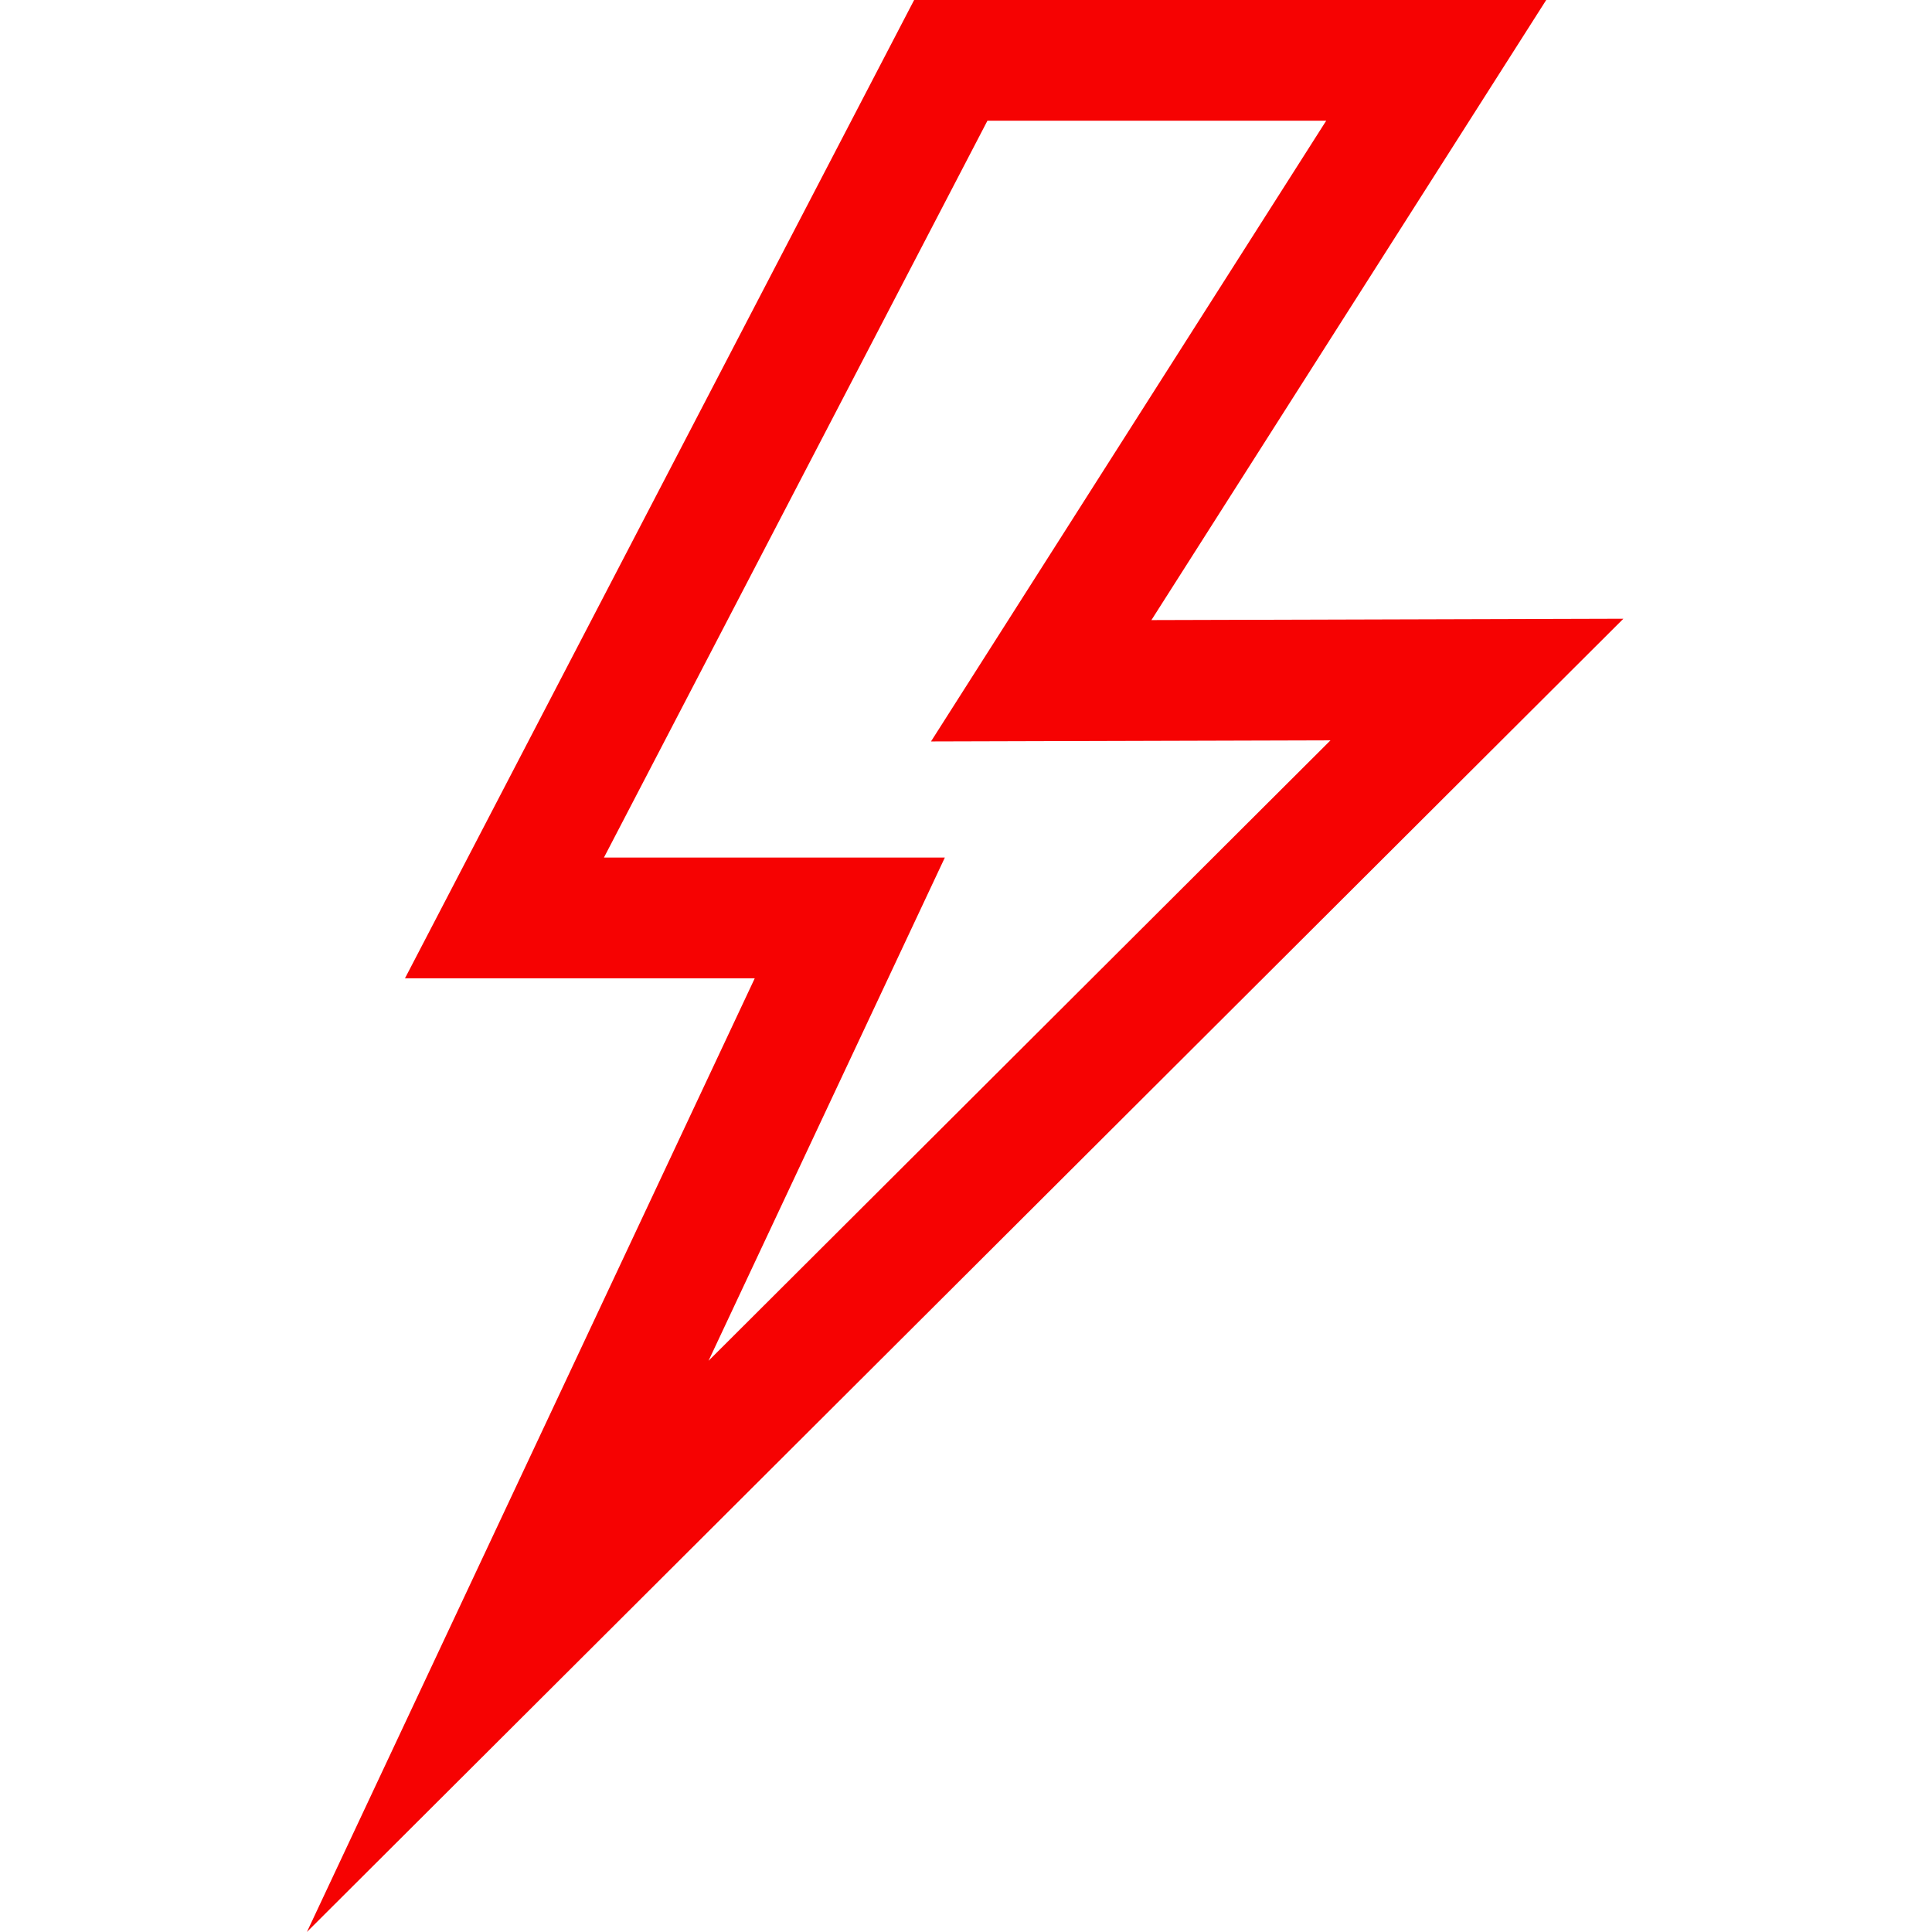 <?xml version="1.0" encoding="UTF-8" standalone="no"?>
<svg
   xmlns:osb="http://www.openswatchbook.org/uri/2009/osb"
   xmlns:dc="http://purl.org/dc/elements/1.1/"
   xmlns:cc="http://creativecommons.org/ns#"
   xmlns:rdf="http://www.w3.org/1999/02/22-rdf-syntax-ns#"
   xmlns:svg="http://www.w3.org/2000/svg"
   xmlns="http://www.w3.org/2000/svg"
   version="1.1"
   width="1024"
   height="1024"
   viewBox="0 0 1024.00 1024.00"
   enable-background="new 0 0 1024.00 1024.00"
   xml:space="preserve"
   id="svg4562"><defs
     id="defs4566"><linearGradient
       osb:paint="solid"
       id="linearGradient5239"><stop
         id="stop5237"
         offset="0"
         style="stop-color:#41e7d0;stop-opacity:1;" /></linearGradient></defs><path
     cx="512"
     cy="512"
     r="448"
     id="path1995-3"
     style="fill:#d2f628;fill-opacity:1;stroke:#000000;stroke-opacity:1" /><path
     id="rect10676-2"
     d="M 484.52,-0.018 C 394.561,172.829 304.602,345.676 214.643,518.523 c 61.796,0 123.592,0 185.389,0 C 320.907,687.016 241.783,855.508 162.658,1024 395.247,791.981 627.835,559.962 860.424,327.943 777.04,328.182 693.657,328.42 610.273,328.658 680.028,219.1 749.783,109.541 819.537,-0.018 c -111.673,0 -223.345,0 -335.018,0 z M 523.359,63.982 c 59.853,0 119.706,0 179.559,0 C 633.092,173.652 563.267,283.321 493.441,392.99 564.028,392.789 634.615,392.588 705.201,392.387 595.313,502.006 485.425,611.625 375.537,721.244 c 41.751,-88.907 83.501,-177.814 125.252,-266.721 -60.229,0 -120.458,0 -180.688,0 C 387.854,324.343 455.607,194.163 523.359,63.982 Z"
     style="color:#000000;font-style:normal;font-variant:normal;font-weight:normal;font-stretch:normal;font-size:medium;line-height:normal;font-family:sans-serif;font-variant-ligatures:normal;font-variant-position:normal;font-variant-caps:normal;font-variant-numeric:normal;font-variant-alternates:normal;font-feature-settings:normal;text-indent:0;text-align:start;text-decoration:none;text-decoration-line:none;text-decoration-style:solid;text-decoration-color:#000000;letter-spacing:normal;word-spacing:normal;text-transform:none;writing-mode:lr-tb;direction:ltr;text-orientation:mixed;dominant-baseline:auto;baseline-shift:baseline;text-anchor:start;white-space:normal;shape-padding:0;clip-rule:nonzero;display:inline;overflow:visible;visibility:visible;opacity:0.99;isolation:auto;mix-blend-mode:normal;color-interpolation:sRGB;color-interpolation-filters:linearRGB;solid-color:#000000;solid-opacity:1;vector-effect:none;fill:#f60000;fill-opacity:1;fill-rule:nonzero;stroke:none;stroke-width:64;stroke-linecap:square;stroke-linejoin:miter;stroke-miterlimit:5.8;stroke-dasharray:none;stroke-dashoffset:0;stroke-opacity:1;color-rendering:auto;image-rendering:auto;shape-rendering:auto;text-rendering:auto;enable-background:accumulate" /></svg>